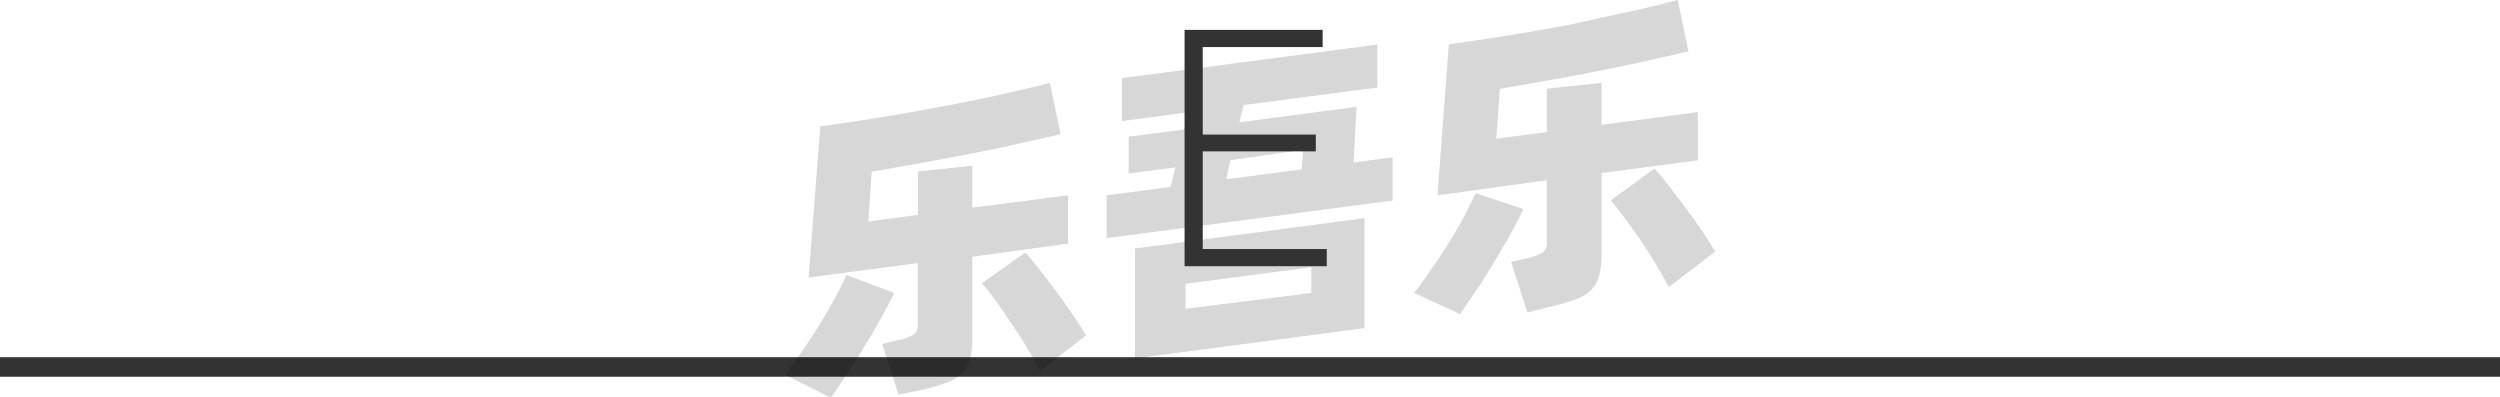 <svg xmlns="http://www.w3.org/2000/svg" viewBox="0 0 128 20.32"><defs><style>.cls-1{fill:none;stroke:#333;stroke-linejoin:round;}.cls-2{opacity:0.16;}.cls-3{fill:#333;}</style></defs><title>4-003</title><g id="图层_2" data-name="图层 2"><g id="_4-001_4-010" data-name="4-001——4-010"><g id="_4-003" data-name="4-003"><line class="cls-1" x1="128" y1="18.79" y2="18.79"/><g class="cls-2"><path d="M45.78,15c-.17.37-.39.78-.65,1.25s-.54.95-.84,1.44-.6,1-.9,1.43-.59.88-.85,1.25L40.2,19.19c.27-.36.56-.76.87-1.21s.61-.9.89-1.36.55-.91.79-1.36.44-.83.59-1.18Zm4-1.85v4.12a4.1,4.1,0,0,1-.13,1.17,1.74,1.74,0,0,1-.45.73,2.25,2.25,0,0,1-.81.45c-.33.12-.73.23-1.21.35L46,20.2l-.83-2.59.9-.21a2.37,2.37,0,0,0,.72-.28.62.62,0,0,0,.2-.54V13.47l-5.59.74L42,6.47l2-.29,2.11-.34,2.14-.39c.71-.13,1.4-.27,2.06-.41s1.29-.27,1.87-.41,1.11-.26,1.57-.39l.55,2.63-2.08.47c-.76.18-1.57.35-2.41.51l-2.6.49-2.58.45-.17,2.55L47,11V8.78l2.78-.3v2.15L54.69,10v2.47Zm2.72-.22c.17.19.39.45.65.78s.54.69.83,1.08.58.79.86,1.2.54.81.77,1.18l-2.36,1.82c-.18-.35-.4-.74-.65-1.16s-.51-.82-.79-1.23L51,15.41c-.27-.36-.51-.66-.73-.91Z"/><path d="M71.3,8.05v2.22L56.66,12.19V10l3.27-.43.25-1-2.39.31V7l2.84-.37.21-.88-3.4.45V4L70.52,2.28v2.2l-6.85.9-.21.88,6-.79L69.3,8.32ZM58.11,12.72l11.75-1.55V16.8L58.11,18.35Zm2.59,3.09L67.14,15V13.68l-6.44.85Zm2.08-6.63,3.87-.51.07-1L63,8.2Z"/><path d="M78,10.7c-.17.37-.39.79-.65,1.26s-.54.95-.84,1.44-.6,1-.9,1.43-.59.88-.85,1.25L72.41,15c.27-.36.56-.76.87-1.21s.61-.9.9-1.36.55-.91.79-1.36.43-.84.58-1.18Zm4-1.84V13a4.05,4.05,0,0,1-.14,1.17,1.56,1.56,0,0,1-.45.73,2.12,2.12,0,0,1-.8.45c-.33.12-.74.23-1.22.35L78.2,16l-.83-2.59.9-.21a2.17,2.17,0,0,0,.72-.28.6.6,0,0,0,.21-.54V9.23L73.6,10l.58-7.73,2-.29,2.11-.34,2.14-.39L82.47.8c.66-.13,1.28-.27,1.87-.41S85.44.12,85.9,0l.55,2.63-2.07.47c-.77.18-1.57.34-2.42.51s-1.71.33-2.59.49l-2.58.45L76.61,7.1l2.59-.34V4.54L82,4.24V6.39l4.93-.65V8.21Zm2.71-.23c.18.2.4.46.66.79l.83,1.08c.29.39.58.79.86,1.2s.53.81.76,1.18L85.44,14.7c-.18-.35-.4-.74-.65-1.16s-.51-.82-.79-1.23-.54-.78-.81-1.14-.51-.67-.72-.91Z"/></g><path class="cls-3" d="M61.58,7.75v5h6.35v.88H60.65V1.53h7.07v.88H61.58V6.89h5.79v.86Z"/></g></g></g></svg>